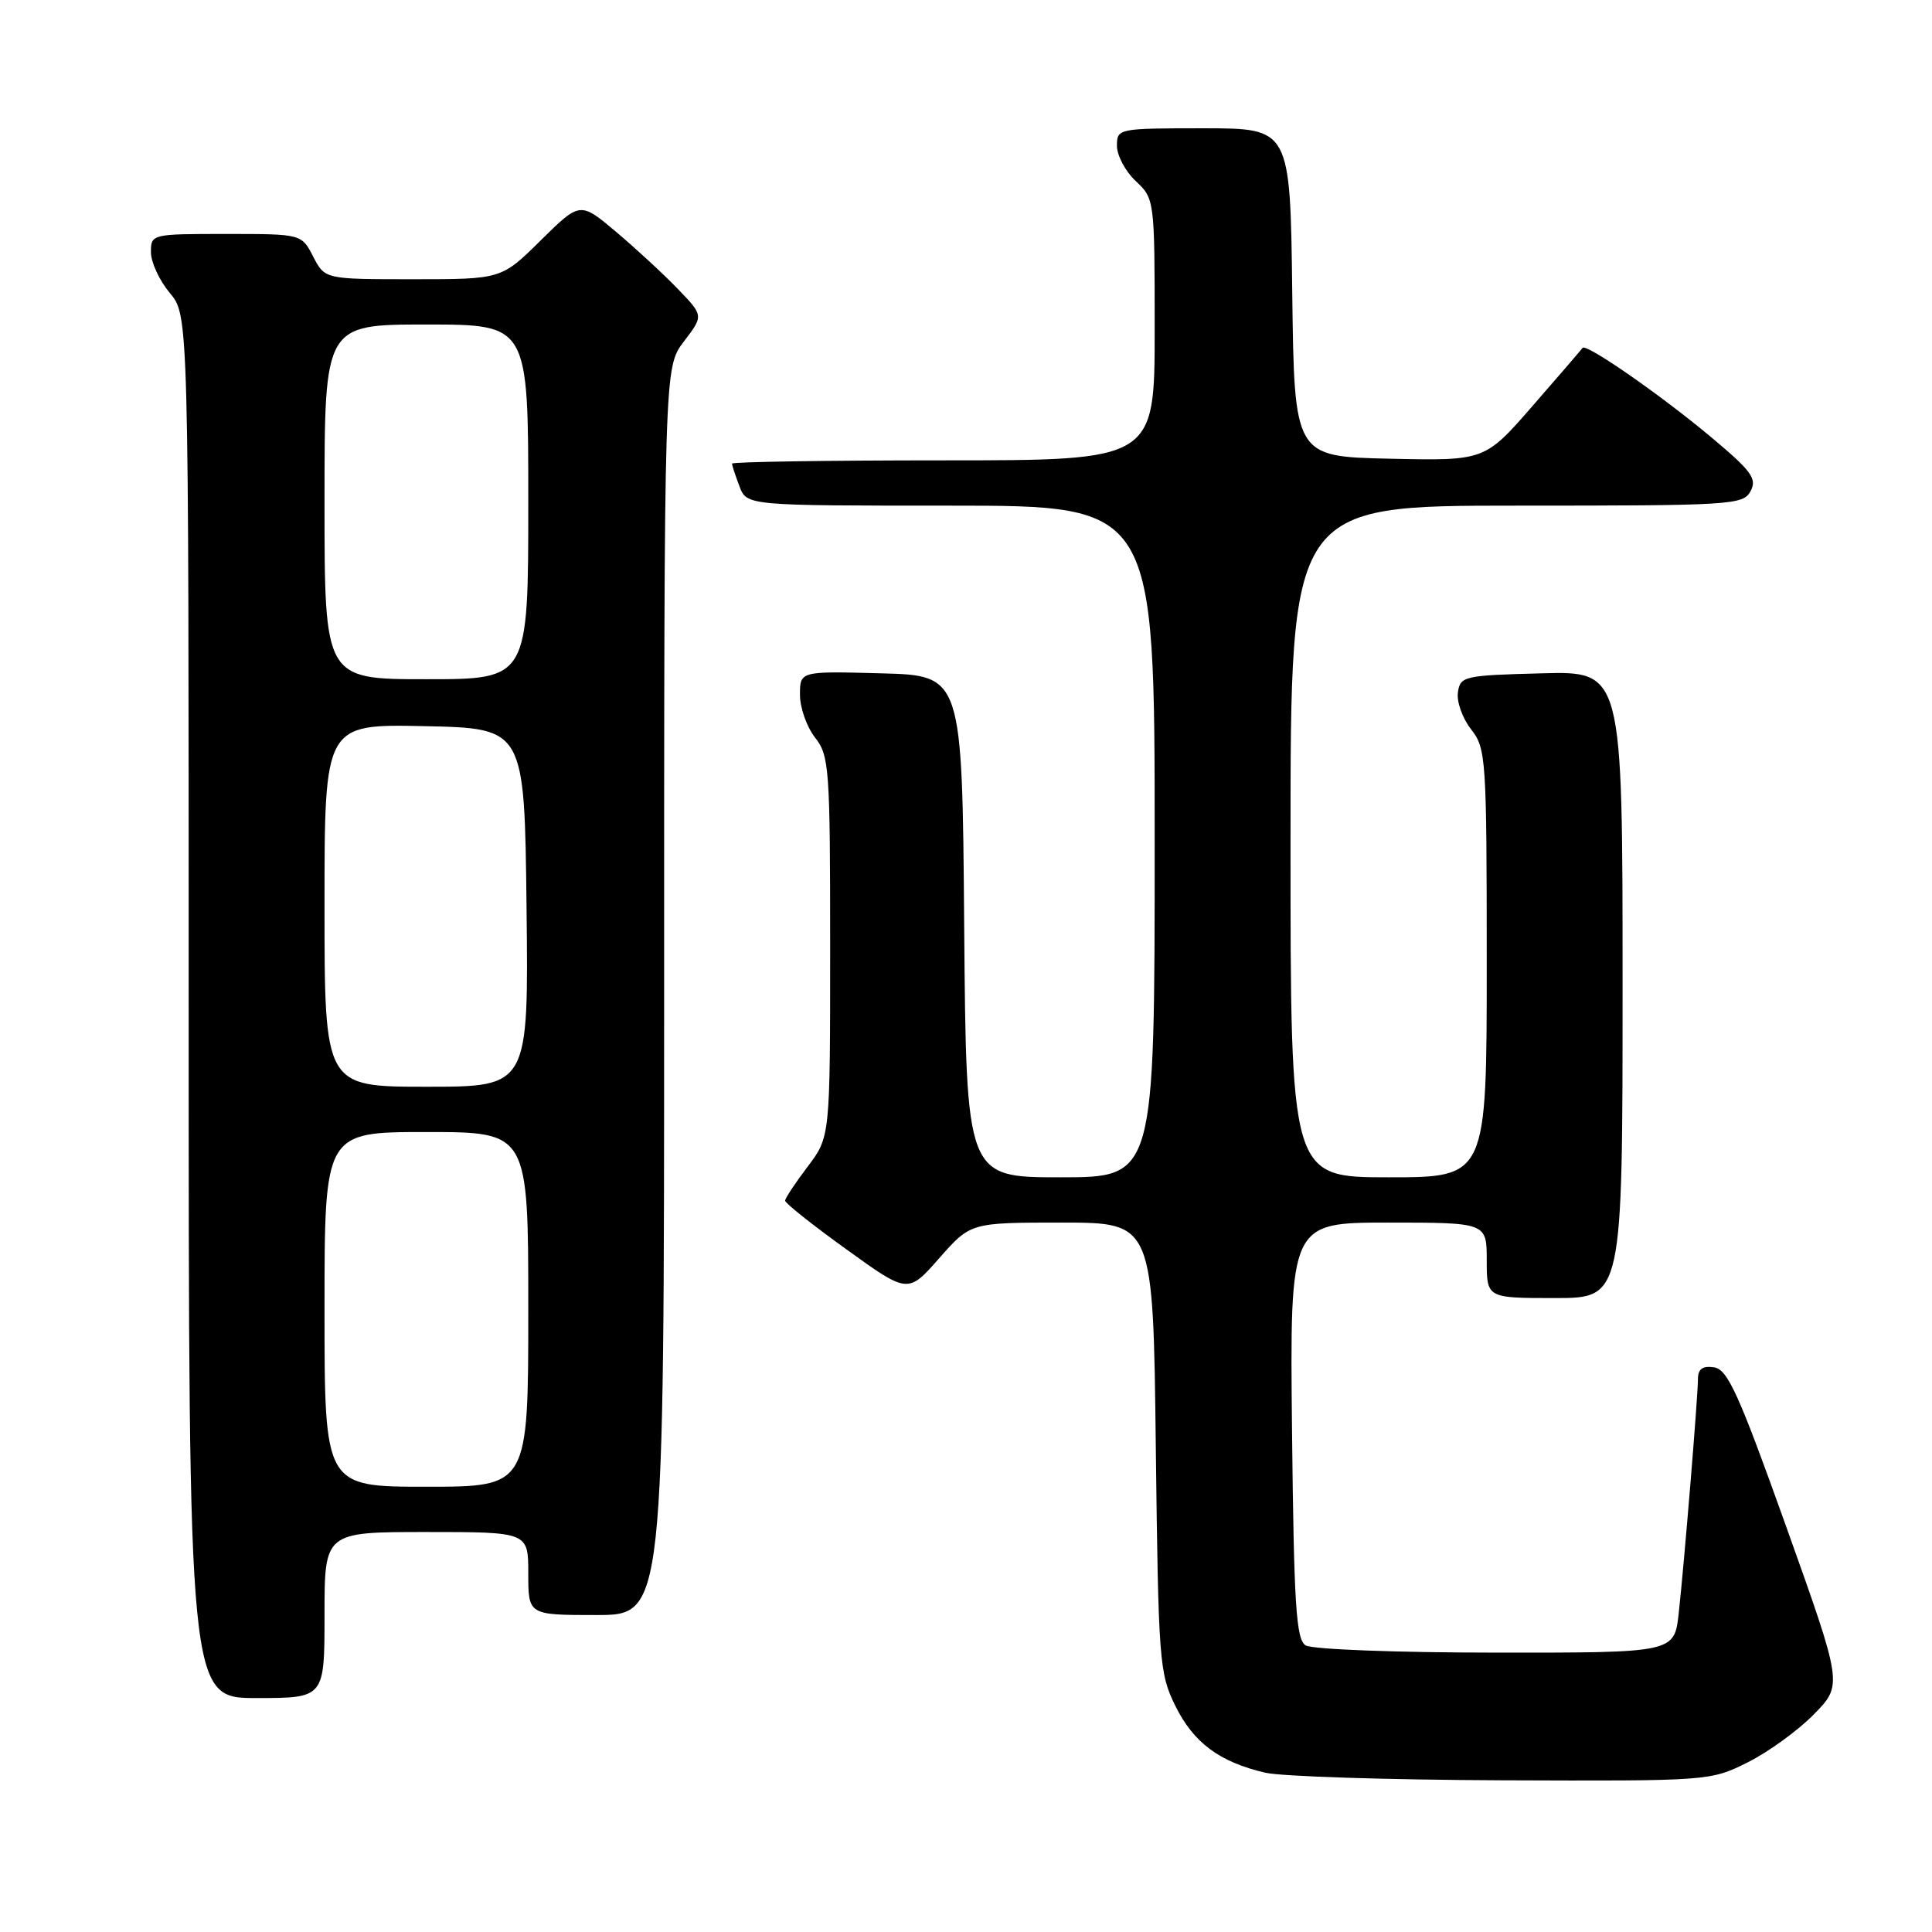 <?xml version="1.0" encoding="UTF-8" standalone="no"?>
<!DOCTYPE svg PUBLIC "-//W3C//DTD SVG 1.1//EN" "http://www.w3.org/Graphics/SVG/1.1/DTD/svg11.dtd" >
<svg xmlns="http://www.w3.org/2000/svg" xmlns:xlink="http://www.w3.org/1999/xlink" version="1.1" viewBox="0 0 256 256">
 <g >
 <path fill="currentColor"
d=" M 231.58 233.52 C 234.31 232.16 238.26 229.29 240.36 227.15 C 244.17 223.25 244.17 223.25 236.71 202.37 C 230.41 184.73 228.93 181.45 227.13 181.18 C 225.62 180.95 225.00 181.39 224.99 182.68 C 224.98 185.14 223.16 207.22 222.44 213.75 C 221.86 219.00 221.86 219.00 198.18 218.98 C 185.03 218.98 173.83 218.55 173.00 218.02 C 171.74 217.23 171.45 212.70 171.20 189.54 C 170.91 162.00 170.91 162.00 183.95 162.00 C 197.00 162.00 197.00 162.00 197.00 167.00 C 197.00 172.00 197.00 172.00 206.00 172.00 C 215.00 172.00 215.00 172.00 215.00 130.47 C 215.00 88.93 215.00 88.93 204.25 89.22 C 193.96 89.49 193.49 89.60 193.18 91.75 C 193.00 92.99 193.79 95.19 194.93 96.64 C 196.91 99.16 197.00 100.46 197.00 127.63 C 197.00 156.00 197.00 156.00 184.00 156.00 C 171.00 156.00 171.00 156.00 171.00 111.50 C 171.00 67.00 171.00 67.00 200.96 67.00 C 229.49 67.00 230.98 66.91 231.96 65.08 C 232.84 63.43 232.10 62.42 226.74 57.93 C 220.01 52.30 210.14 45.45 209.70 46.10 C 209.54 46.32 206.57 49.78 203.08 53.78 C 196.74 61.06 196.74 61.06 184.12 60.78 C 171.50 60.50 171.50 60.50 171.23 38.75 C 170.96 17.00 170.96 17.00 159.48 17.00 C 148.13 17.00 148.00 17.03 148.00 19.33 C 148.00 20.60 149.12 22.71 150.50 24.00 C 152.98 26.33 153.00 26.49 153.00 43.67 C 153.00 61.00 153.00 61.00 125.00 61.00 C 109.60 61.00 97.00 61.20 97.00 61.43 C 97.00 61.67 97.44 63.02 97.98 64.43 C 98.95 67.00 98.95 67.00 125.98 67.00 C 153.00 67.00 153.00 67.00 153.00 111.50 C 153.00 156.00 153.00 156.00 140.51 156.00 C 128.03 156.00 128.03 156.00 127.76 122.75 C 127.50 89.50 127.50 89.50 116.75 89.22 C 106.00 88.93 106.00 88.93 106.00 92.06 C 106.00 93.78 106.90 96.33 108.00 97.73 C 109.88 100.12 110.00 101.78 110.00 125.46 C 110.00 150.64 110.00 150.64 107.03 154.57 C 105.39 156.73 104.04 158.77 104.03 159.09 C 104.01 159.41 107.67 162.32 112.16 165.55 C 120.31 171.43 120.31 171.43 124.46 166.71 C 128.61 162.00 128.61 162.00 140.71 162.00 C 152.80 162.00 152.80 162.00 153.15 191.75 C 153.49 220.11 153.61 221.71 155.73 226.02 C 158.14 230.91 161.57 233.47 167.64 234.89 C 169.76 235.39 183.90 235.84 199.05 235.90 C 226.47 236.00 226.63 235.99 231.58 233.52 Z  M 43.00 214.00 C 43.00 203.00 43.00 203.00 56.50 203.00 C 70.00 203.00 70.00 203.00 70.00 208.50 C 70.00 214.00 70.00 214.00 79.00 214.00 C 88.00 214.00 88.00 214.00 88.00 131.34 C 88.00 48.69 88.00 48.69 90.61 45.26 C 93.23 41.83 93.23 41.83 89.86 38.33 C 88.01 36.40 84.33 33.00 81.68 30.76 C 76.87 26.70 76.87 26.70 71.65 31.85 C 66.44 37.00 66.44 37.00 54.74 37.00 C 43.05 37.00 43.05 37.00 41.50 34.00 C 39.95 31.00 39.95 31.00 29.97 31.00 C 20.09 31.00 20.00 31.02 20.00 33.42 C 20.00 34.76 21.13 37.18 22.50 38.82 C 25.00 41.79 25.00 41.79 25.00 133.39 C 25.00 225.00 25.00 225.00 34.00 225.00 C 43.00 225.00 43.00 225.00 43.00 214.00 Z  M 43.00 173.50 C 43.00 150.00 43.00 150.00 56.50 150.00 C 70.00 150.00 70.00 150.00 70.00 173.50 C 70.00 197.00 70.00 197.00 56.50 197.00 C 43.00 197.00 43.00 197.00 43.00 173.50 Z  M 43.00 119.97 C 43.00 95.94 43.00 95.94 56.25 96.22 C 69.50 96.50 69.50 96.50 69.77 120.25 C 70.04 144.00 70.04 144.00 56.52 144.00 C 43.00 144.00 43.00 144.00 43.00 119.97 Z  M 43.00 66.50 C 43.00 43.00 43.00 43.00 56.50 43.00 C 70.00 43.00 70.00 43.00 70.00 66.50 C 70.00 90.00 70.00 90.00 56.50 90.00 C 43.00 90.00 43.00 90.00 43.00 66.50 Z "/>
</g>
</svg>